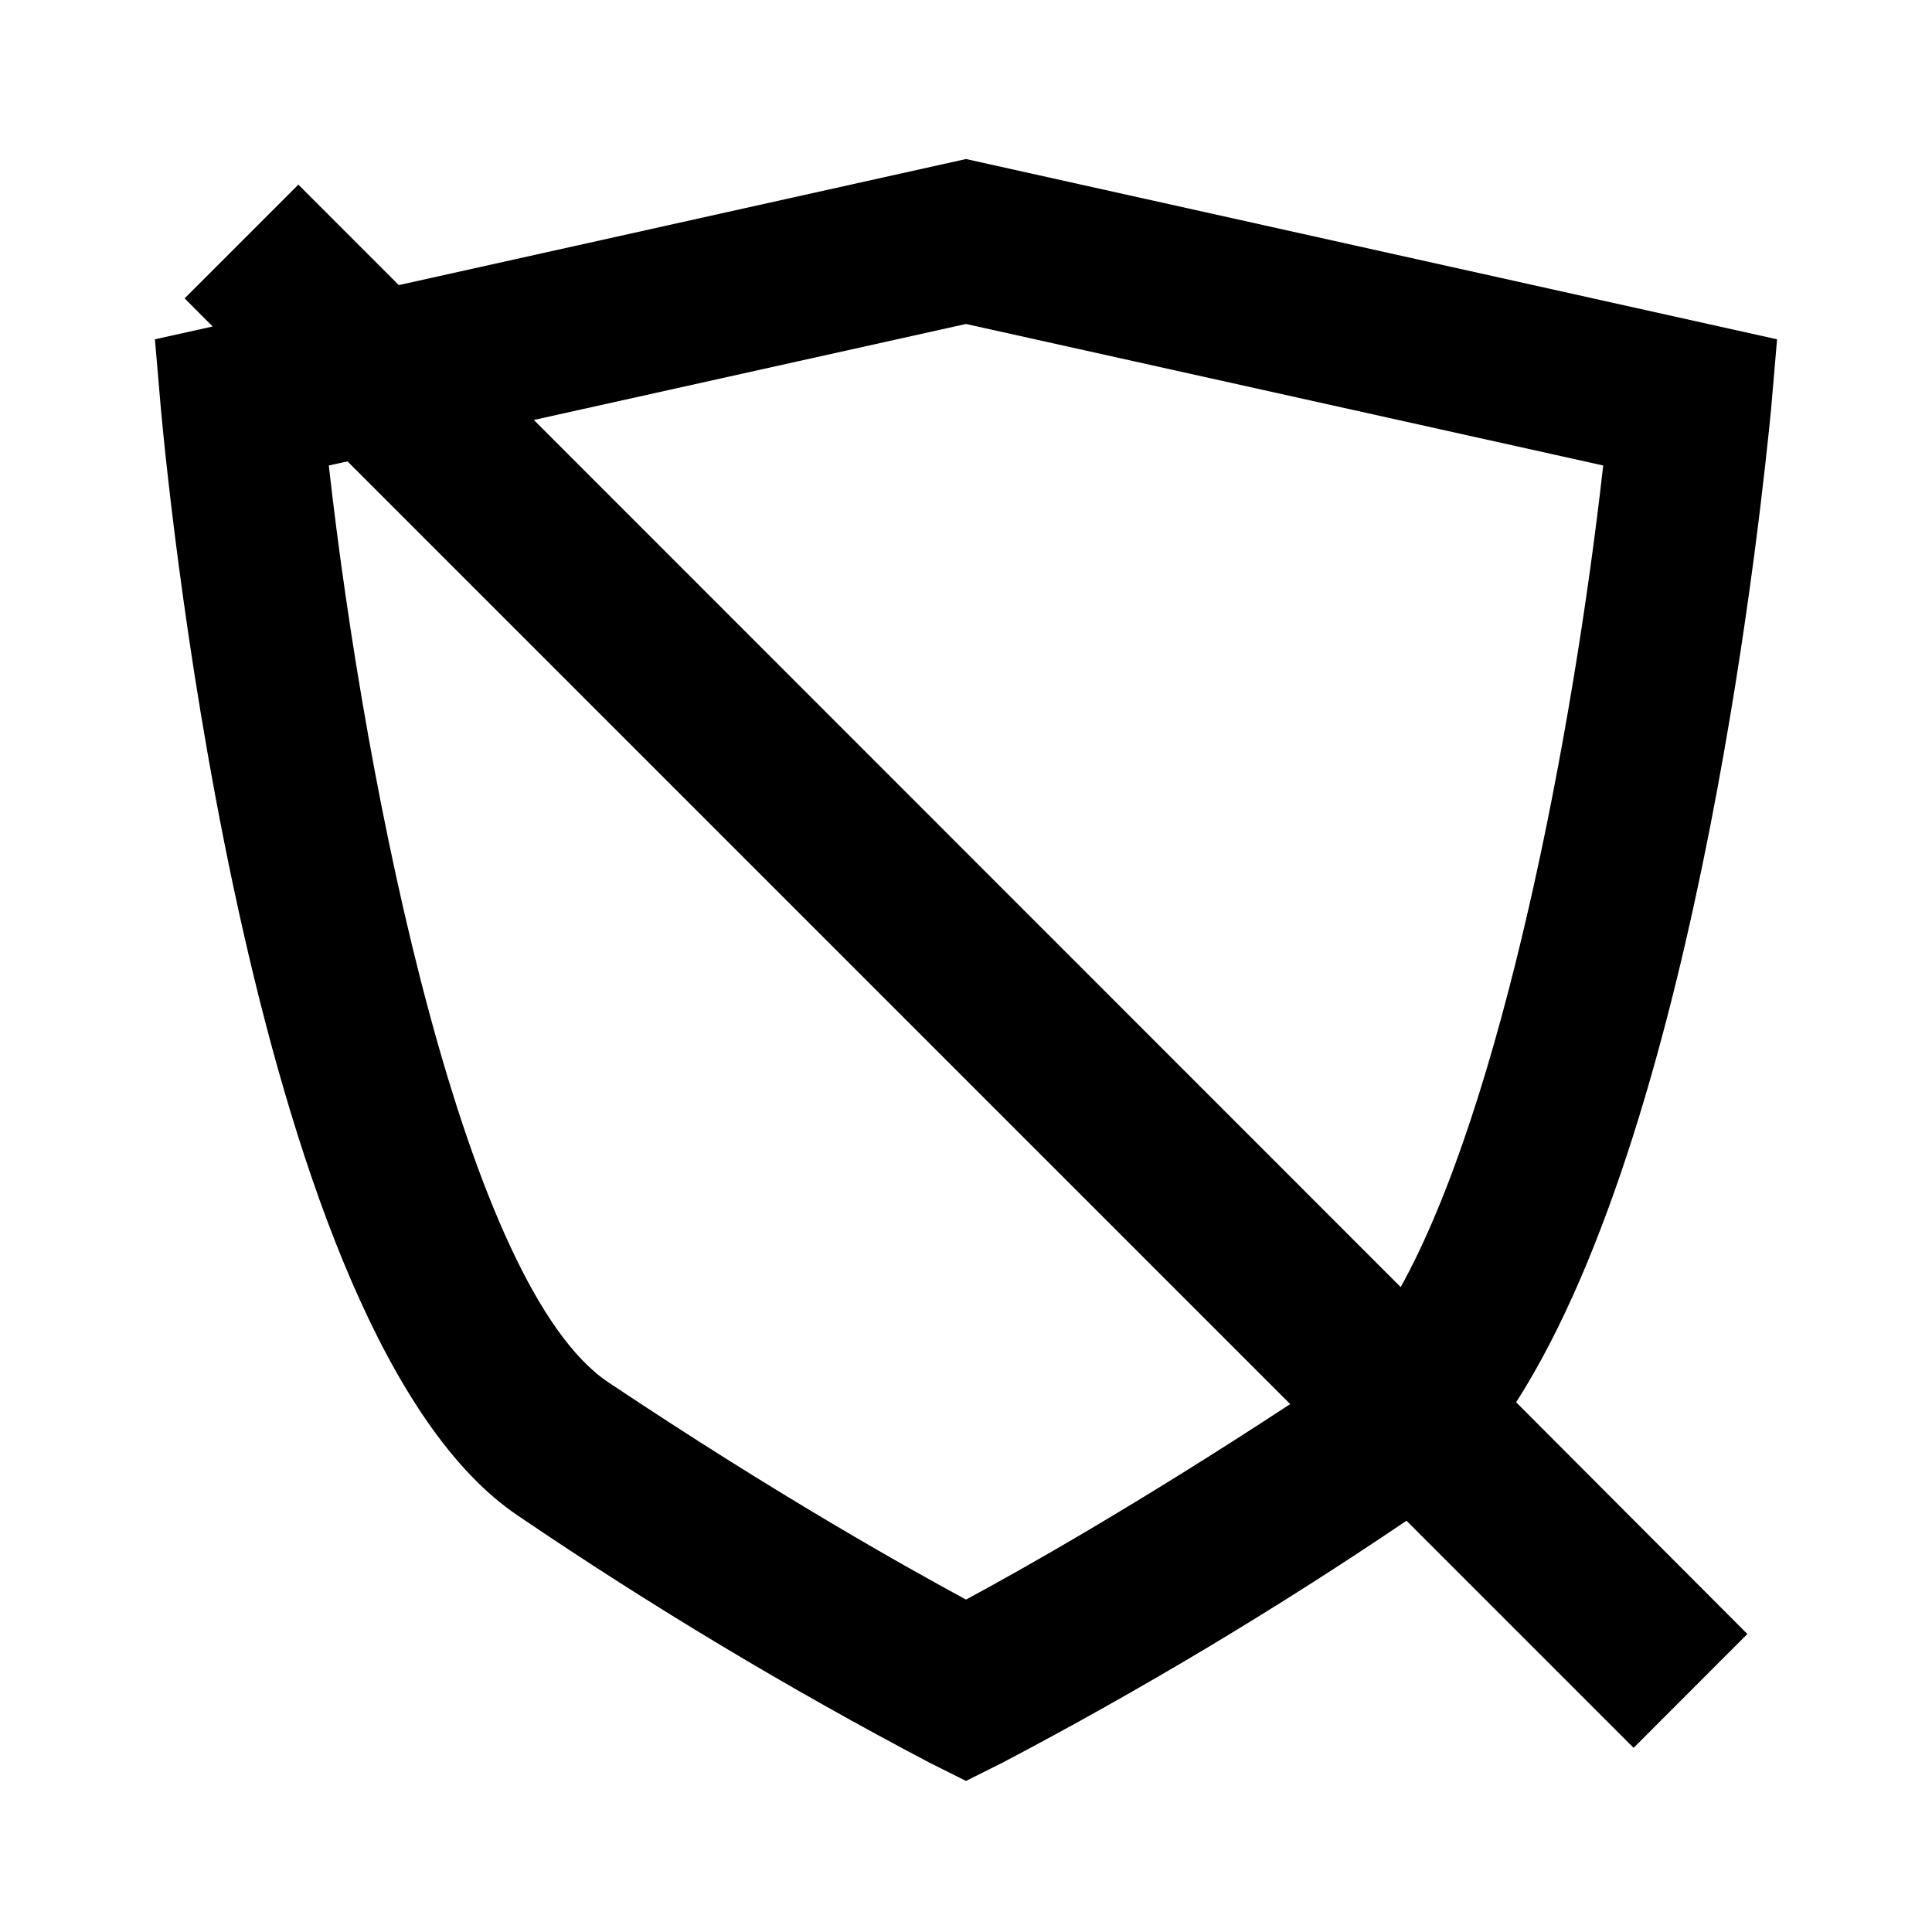 <svg width="16" height="16" viewBox="0 0 16 16" fill="none" xmlns="http://www.w3.org/2000/svg">
<path d="M14.717 2.81L8 1.317L3.303 2.361L2.471 1.529L1.529 2.471L1.761 2.704L1.283 2.81L1.333 3.393C1.405 4.177 2.093 11.087 4.294 12.555C5.391 13.3 6.529 13.983 7.702 14.6L8 14.749L8.298 14.6C9.451 13.994 10.569 13.324 11.648 12.594L13.529 14.475L14.471 13.532L12.556 11.613C14.086 9.223 14.6 4.067 14.667 3.393L14.717 2.81ZM8 13.247C7.507 12.98 6.433 12.38 5.037 11.447C3.861 10.661 3.031 6.6 2.723 3.855L2.878 3.821L10.685 11.628C9.426 12.454 8.46 13 8 13.247ZM11.6 10.659L4.421 3.478L8 2.683L13.277 3.855C13.028 6.073 12.439 9.145 11.6 10.659Z" fill="currentColor"/>
</svg>
